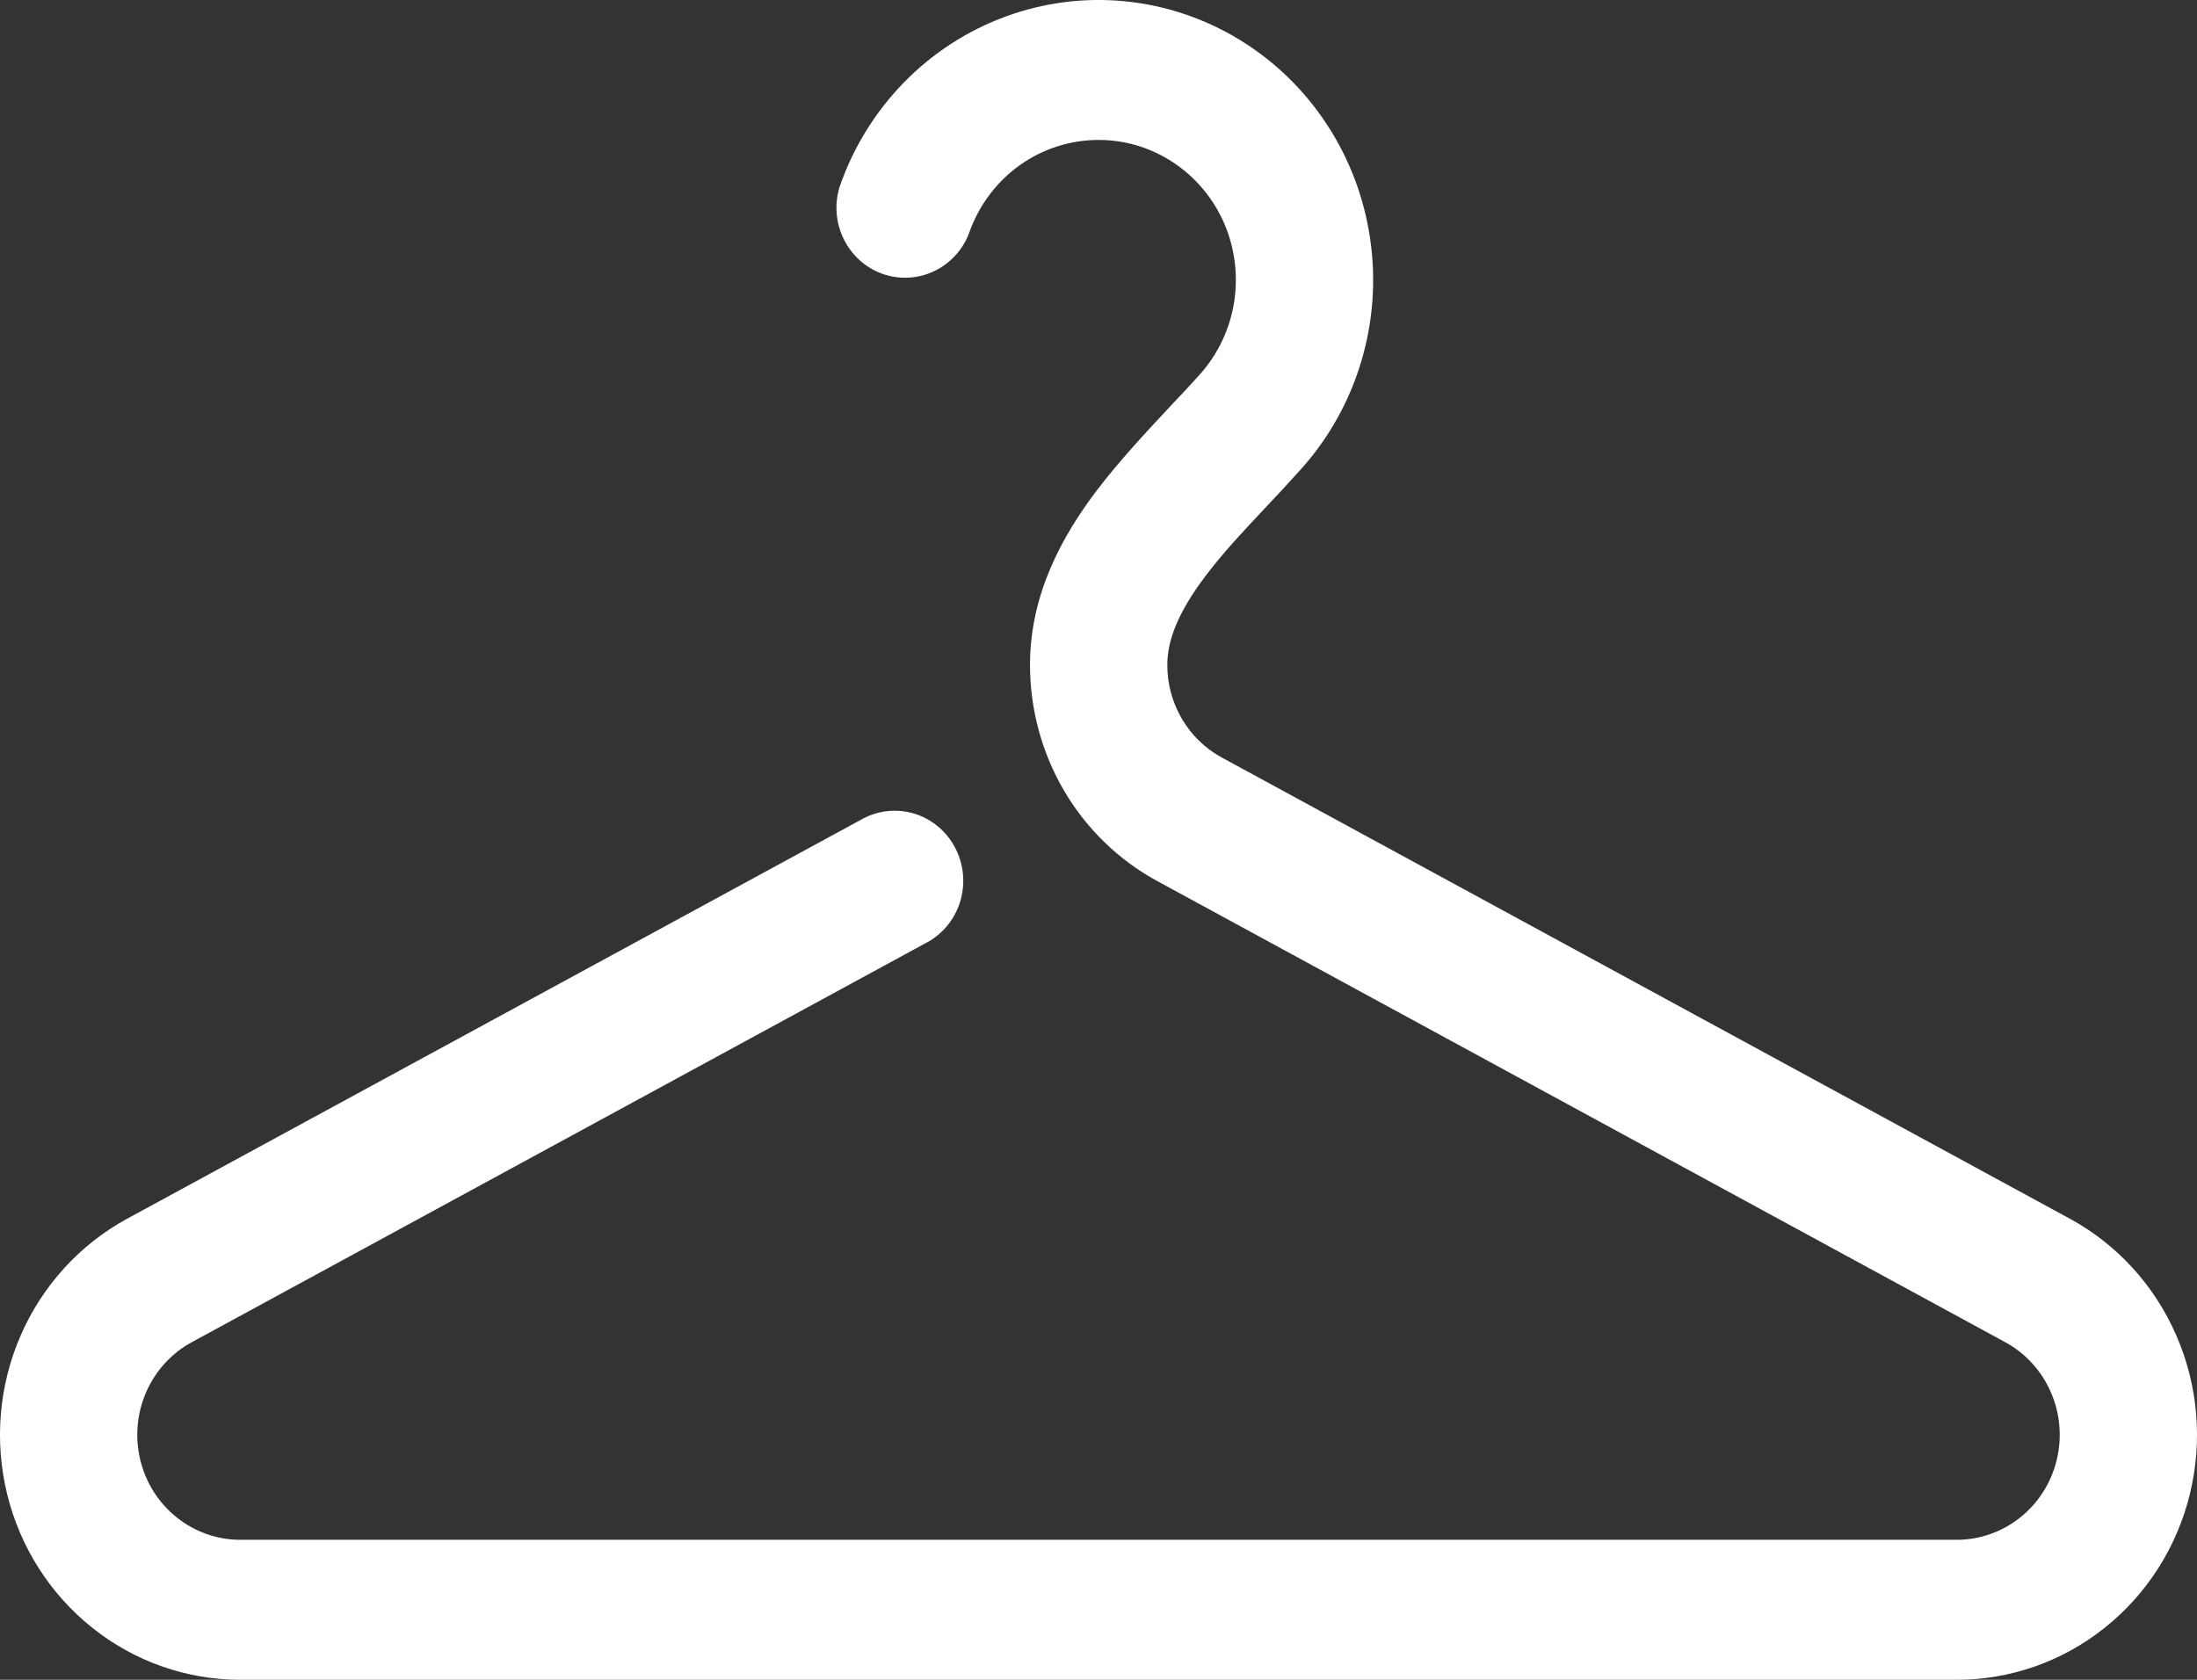 <svg width="34" height="26" viewBox="0 0 34 26" fill="none" xmlns="http://www.w3.org/2000/svg">
<rect x="0" y="0" width="34" height="26" fill="#333333" stroke="none"/>
<path d="M17 2.166C16.56 2.166 16.132 2.305 15.773 2.563C15.414 2.822 15.143 3.188 14.996 3.611C14.896 3.873 14.699 4.084 14.448 4.201C14.197 4.318 13.912 4.33 13.652 4.237C13.392 4.143 13.178 3.949 13.056 3.697C12.933 3.446 12.911 3.155 12.995 2.887C13.204 2.282 13.544 1.733 13.987 1.278C14.431 0.823 14.968 0.474 15.56 0.257C16.152 0.039 16.784 -0.042 17.41 0.02C18.036 0.082 18.641 0.285 19.181 0.614C19.721 0.943 20.183 1.39 20.533 1.924C20.883 2.457 21.112 3.062 21.204 3.697C21.297 4.332 21.25 4.979 21.067 5.593C20.884 6.207 20.57 6.772 20.147 7.247C19.945 7.472 19.753 7.68 19.571 7.871C19.238 8.226 18.934 8.547 18.653 8.919C18.245 9.461 18.065 9.894 18.065 10.291C18.064 10.586 18.143 10.875 18.291 11.127C18.44 11.38 18.653 11.587 18.908 11.725L32.032 18.863C32.764 19.261 33.344 19.897 33.68 20.67C34.017 21.443 34.09 22.308 33.889 23.128C33.688 23.949 33.223 24.677 32.569 25.197C31.916 25.718 31.11 26 30.281 26H3.719C2.89 26 2.084 25.718 1.431 25.197C0.777 24.677 0.312 23.949 0.111 23.128C-0.09 22.308 -0.017 21.443 0.32 20.67C0.656 19.897 1.237 19.261 1.968 18.863L13.313 12.694C13.437 12.621 13.573 12.575 13.715 12.557C13.856 12.539 14 12.55 14.137 12.59C14.274 12.63 14.402 12.698 14.513 12.79C14.624 12.881 14.715 12.994 14.782 13.123C14.85 13.251 14.89 13.392 14.903 13.536C14.916 13.681 14.899 13.827 14.856 13.966C14.812 14.104 14.741 14.232 14.648 14.342C14.554 14.451 14.44 14.541 14.312 14.605L2.969 20.774C2.655 20.944 2.406 21.217 2.262 21.548C2.117 21.879 2.086 22.25 2.172 22.602C2.258 22.954 2.457 23.266 2.738 23.489C3.018 23.712 3.364 23.834 3.719 23.833H30.281C30.636 23.834 30.982 23.712 31.262 23.489C31.543 23.266 31.742 22.954 31.828 22.602C31.914 22.25 31.883 21.879 31.738 21.548C31.594 21.217 31.345 20.944 31.031 20.774L17.907 13.636C17.313 13.313 16.816 12.831 16.469 12.242C16.123 11.652 15.94 10.978 15.94 10.291C15.94 9.192 16.443 8.293 16.968 7.598C17.319 7.134 17.765 6.659 18.143 6.254C18.305 6.085 18.448 5.93 18.575 5.788C18.851 5.478 19.033 5.092 19.099 4.677C19.164 4.263 19.11 3.838 18.944 3.454C18.777 3.071 18.504 2.745 18.159 2.516C17.814 2.287 17.412 2.165 17 2.166Z" fill="white"/>
</svg>
